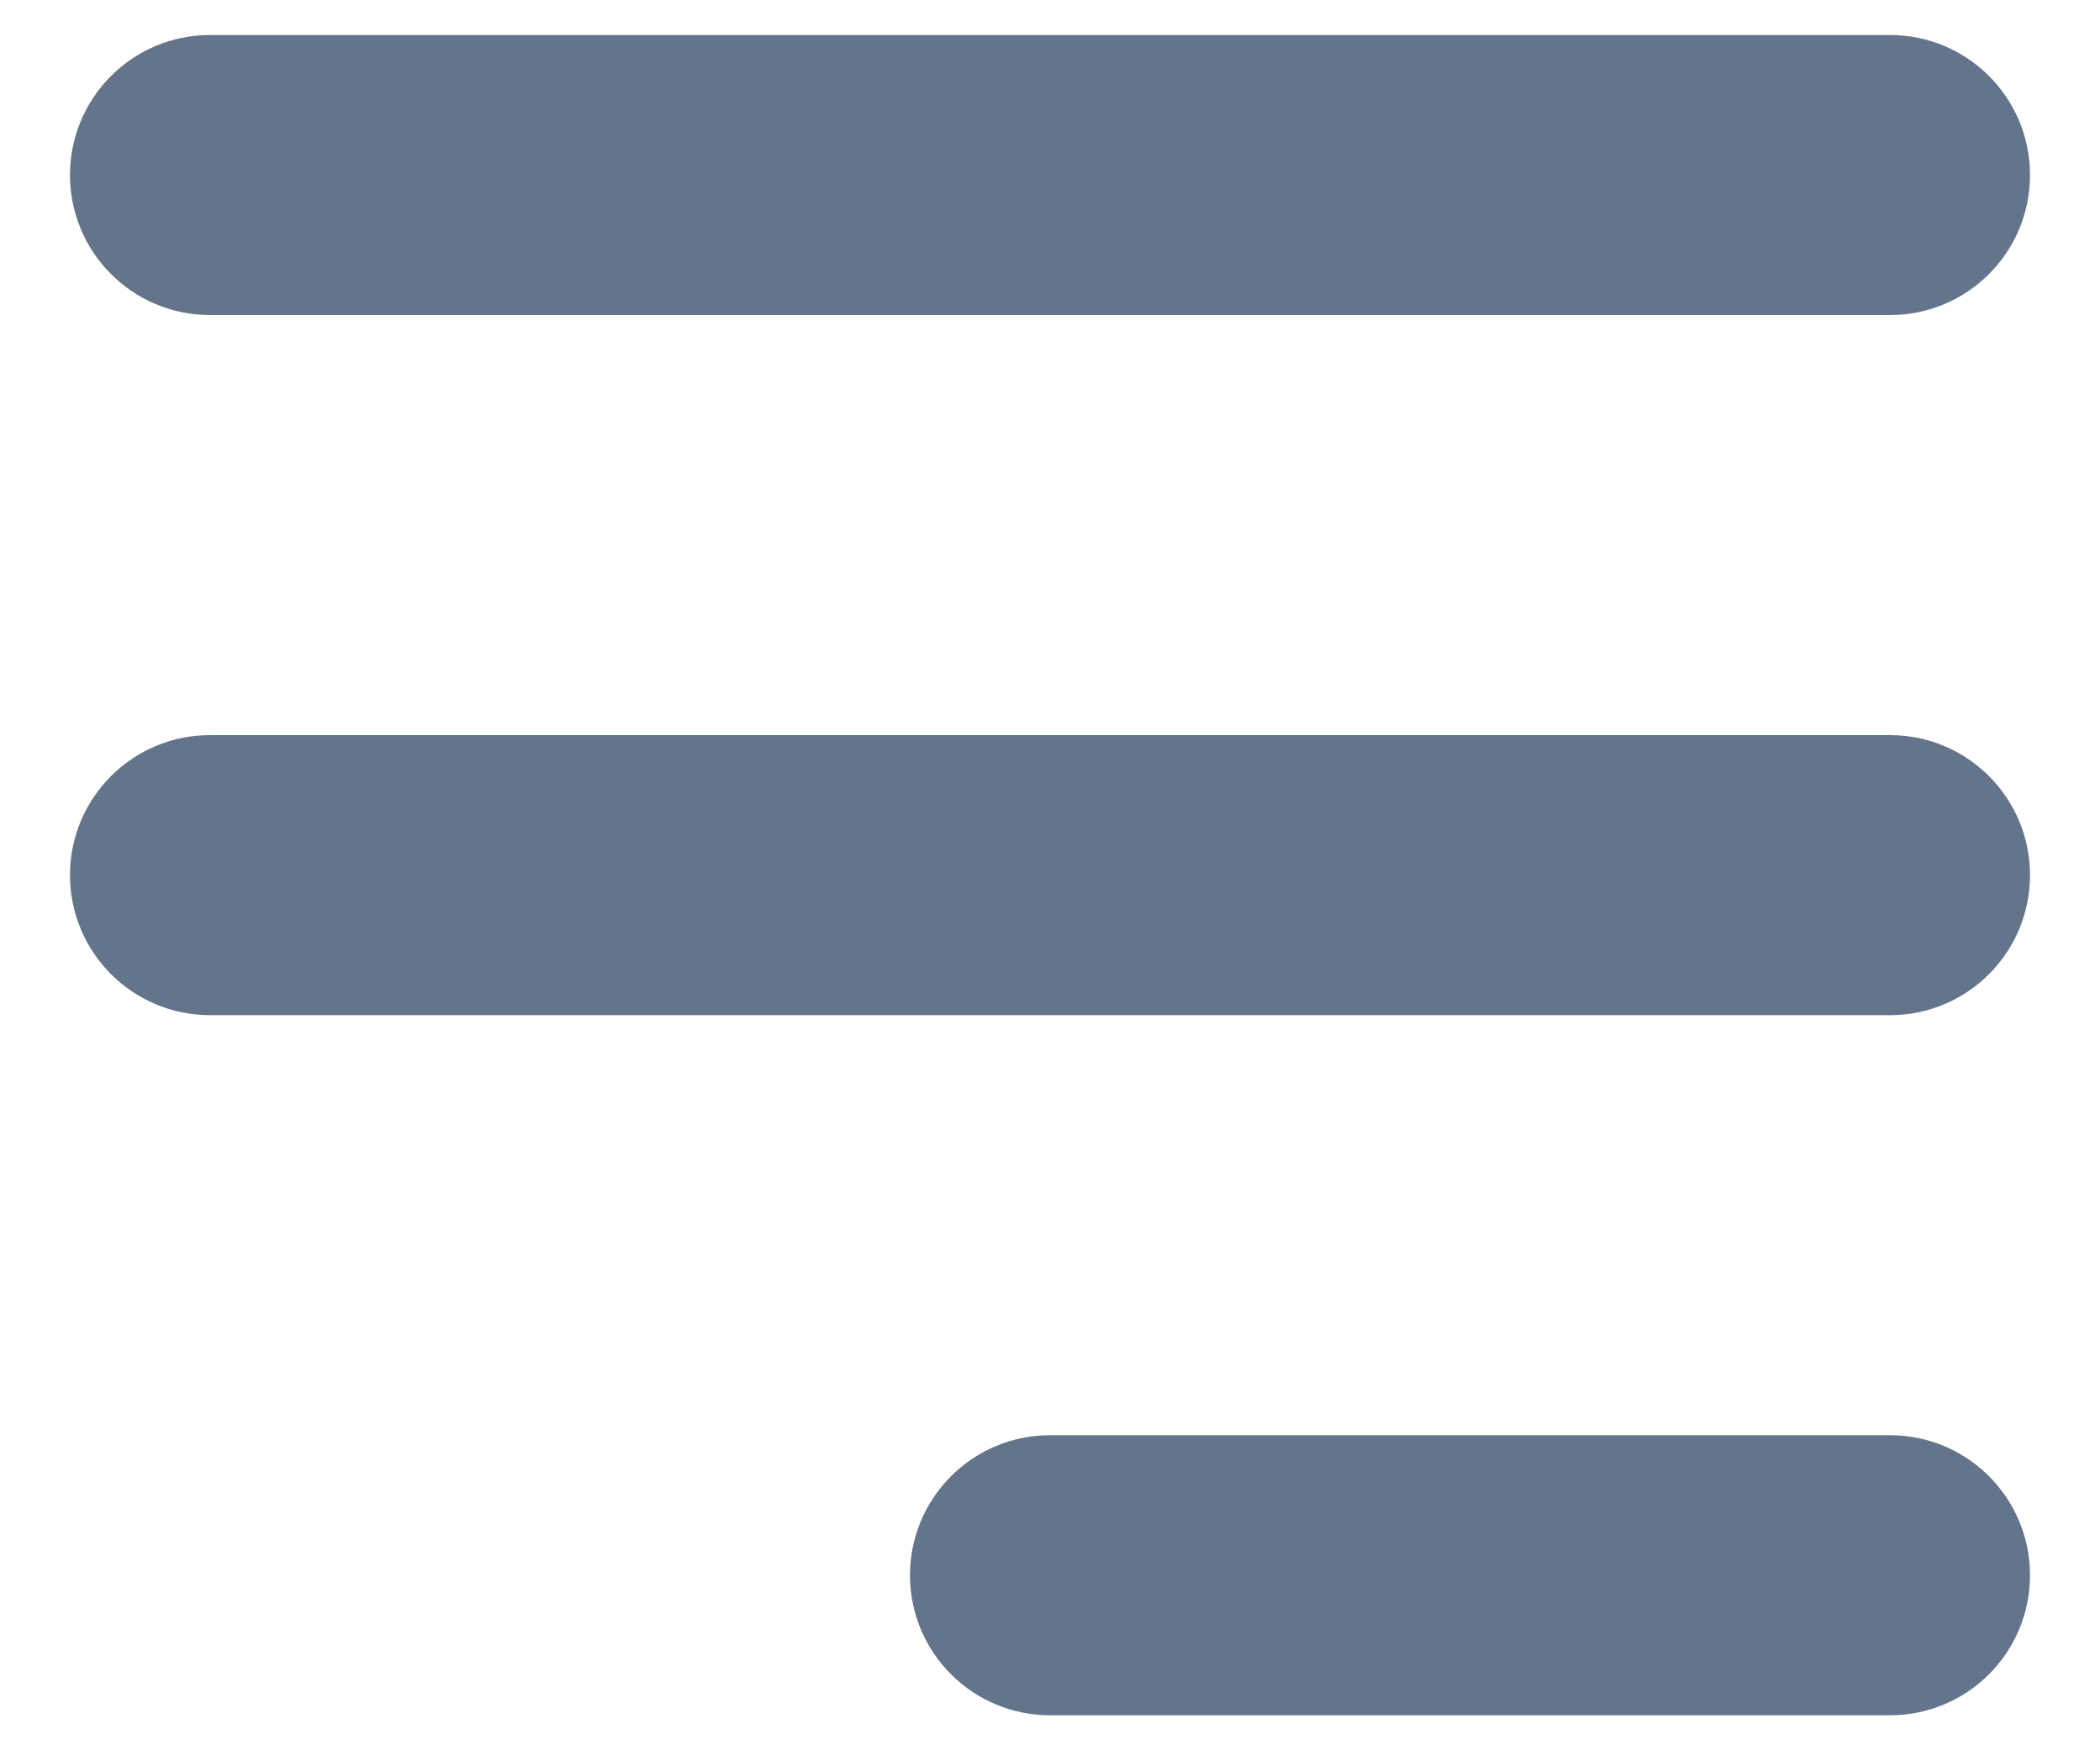 <svg width="24" height="20" viewBox="0 0 24 20" fill="none" xmlns="http://www.w3.org/2000/svg">
<path fill-rule="evenodd" clip-rule="evenodd" d="M0.8 2C0.8 1.116 1.516 0.4 2.4 0.4H21.6C22.484 0.4 23.2 1.116 23.2 2C23.2 2.884 22.484 3.6 21.6 3.6H2.4C1.516 3.6 0.8 2.884 0.8 2Z" fill="#64748B"/>
<path fill-rule="evenodd" clip-rule="evenodd" d="M0.8 10C0.8 9.116 1.516 8.4 2.4 8.4H21.6C22.484 8.4 23.2 9.116 23.2 10C23.2 10.884 22.484 11.6 21.6 11.6H2.4C1.516 11.6 0.8 10.884 0.8 10Z" fill="#64748B"/>
<path fill-rule="evenodd" clip-rule="evenodd" d="M10.4 18C10.4 17.116 11.116 16.4 12 16.4H21.6C22.484 16.4 23.2 17.116 23.2 18C23.2 18.884 22.484 19.6 21.6 19.6H12C11.116 19.6 10.4 18.884 10.4 18Z" fill="#64748B"/>
</svg>
